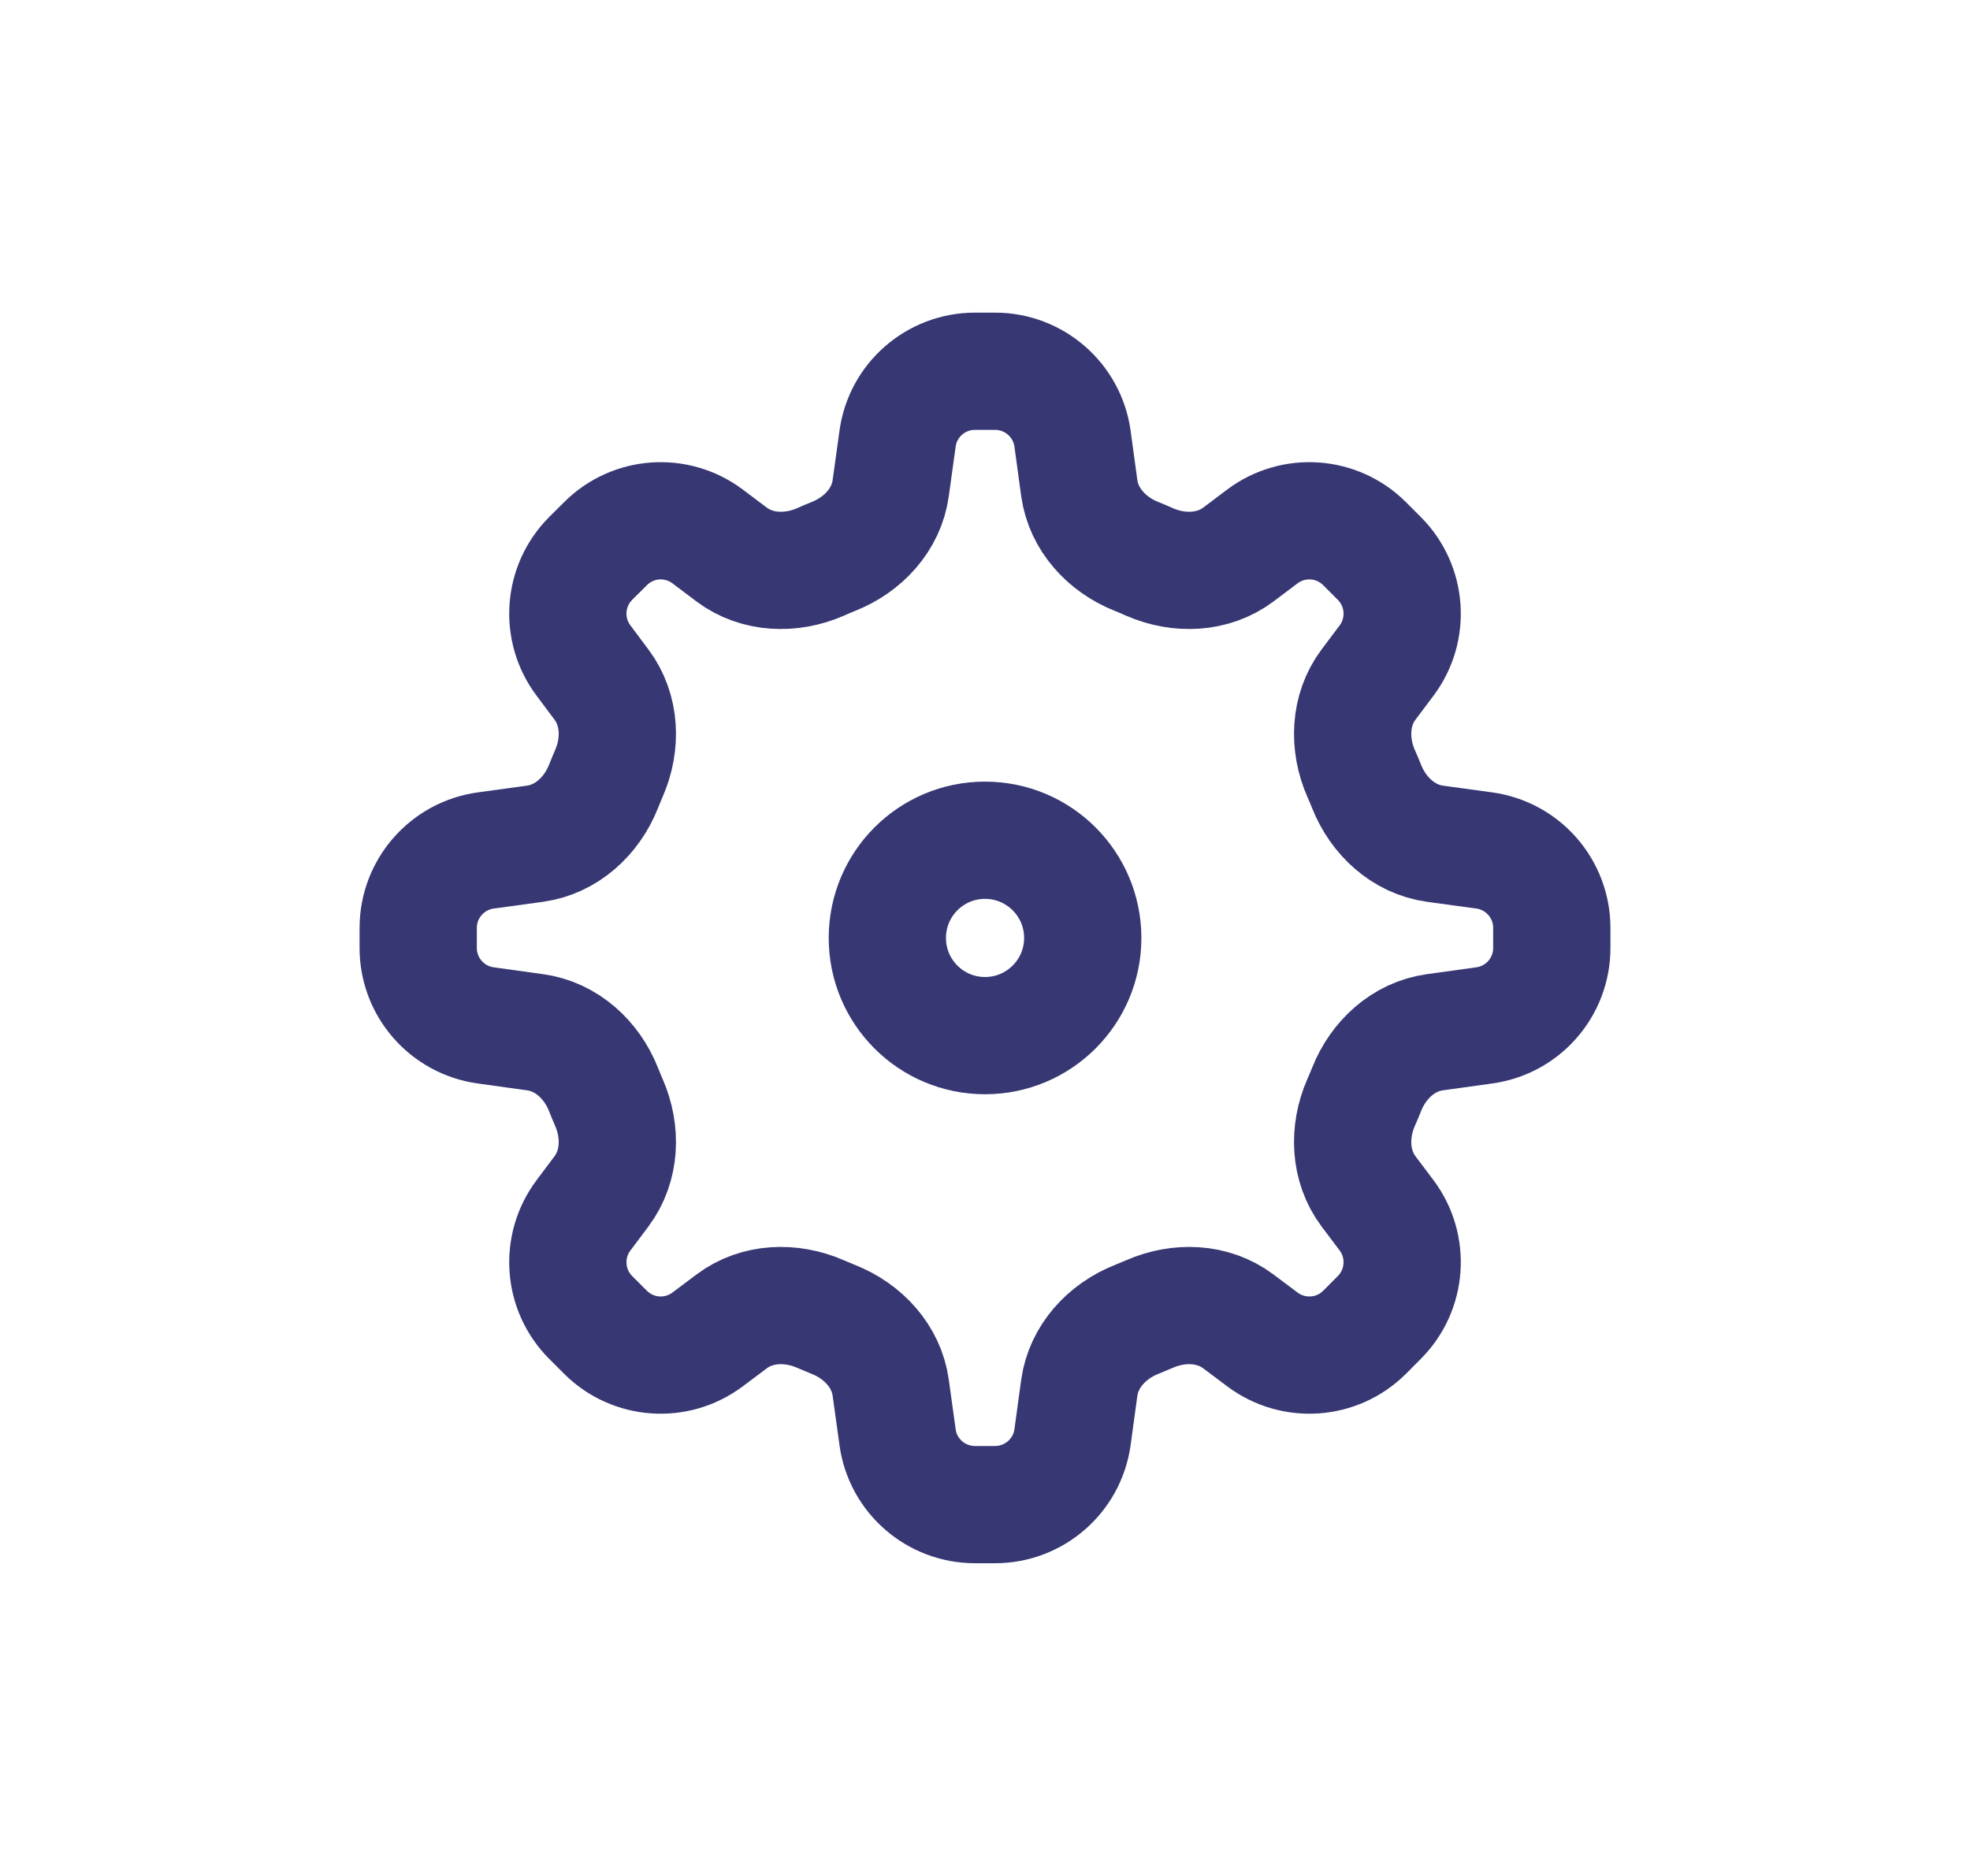 <svg width="21" height="20" viewBox="0 0 21 20" fill="none" xmlns="http://www.w3.org/2000/svg">
<path d="M11.433 4.677C11.376 4.265 11.023 3.958 10.607 3.958H10.393C9.977 3.958 9.624 4.265 9.568 4.677L9.495 5.204C9.449 5.54 9.2 5.807 8.885 5.932C8.838 5.951 8.792 5.97 8.746 5.991C8.435 6.127 8.07 6.115 7.799 5.912L7.543 5.719C7.211 5.47 6.747 5.503 6.454 5.797L6.297 5.953C6.004 6.246 5.971 6.711 6.22 7.042L6.412 7.299C6.615 7.57 6.627 7.935 6.491 8.245C6.471 8.292 6.451 8.338 6.433 8.385C6.308 8.7 6.04 8.948 5.704 8.995L5.178 9.067C4.766 9.124 4.458 9.476 4.458 9.893V10.107C4.458 10.523 4.766 10.875 5.178 10.932L5.704 11.005C6.04 11.051 6.308 11.299 6.433 11.614C6.451 11.661 6.471 11.708 6.491 11.754C6.627 12.065 6.615 12.429 6.412 12.701L6.22 12.957C5.971 13.289 6.004 13.753 6.297 14.046L6.454 14.203C6.747 14.496 7.211 14.529 7.543 14.28L7.799 14.088C8.07 13.884 8.435 13.873 8.746 14.009C8.792 14.029 8.838 14.048 8.885 14.067C9.2 14.192 9.449 14.46 9.495 14.795L9.568 15.322C9.624 15.734 9.977 16.041 10.393 16.041H10.607C11.023 16.041 11.376 15.734 11.433 15.322L11.505 14.795C11.552 14.46 11.8 14.192 12.115 14.067C12.162 14.048 12.208 14.029 12.254 14.009C12.565 13.873 12.93 13.884 13.201 14.088L13.457 14.28C13.789 14.529 14.254 14.496 14.547 14.203L14.703 14.046C14.996 13.753 15.029 13.289 14.781 12.957L14.588 12.701C14.385 12.429 14.373 12.065 14.509 11.754C14.53 11.708 14.549 11.661 14.568 11.614C14.693 11.299 14.96 11.051 15.296 11.005L15.822 10.932C16.235 10.875 16.542 10.523 16.542 10.107V9.893C16.542 9.476 16.235 9.124 15.822 9.067L15.296 8.995C14.96 8.948 14.693 8.7 14.568 8.385C14.549 8.338 14.53 8.292 14.509 8.245C14.373 7.935 14.385 7.57 14.588 7.299L14.781 7.042C15.029 6.711 14.996 6.246 14.703 5.953L14.547 5.797C14.254 5.503 13.789 5.47 13.457 5.719L13.201 5.912C12.93 6.115 12.565 6.127 12.254 5.991C12.208 5.97 12.162 5.951 12.115 5.932C11.8 5.807 11.552 5.54 11.505 5.204L11.433 4.677Z" stroke="#050552" stroke-opacity="0.8" stroke-width="1.25" stroke-linecap="round" stroke-linejoin="round"/>
<path d="M11.542 10C11.542 10.575 11.075 11.041 10.5 11.041C9.925 11.041 9.459 10.575 9.459 10C9.459 9.424 9.925 8.958 10.5 8.958C11.075 8.958 11.542 9.424 11.542 10Z" stroke="#050552" stroke-opacity="0.8" stroke-width="1.25" stroke-linecap="round" stroke-linejoin="round"/>
</svg>
